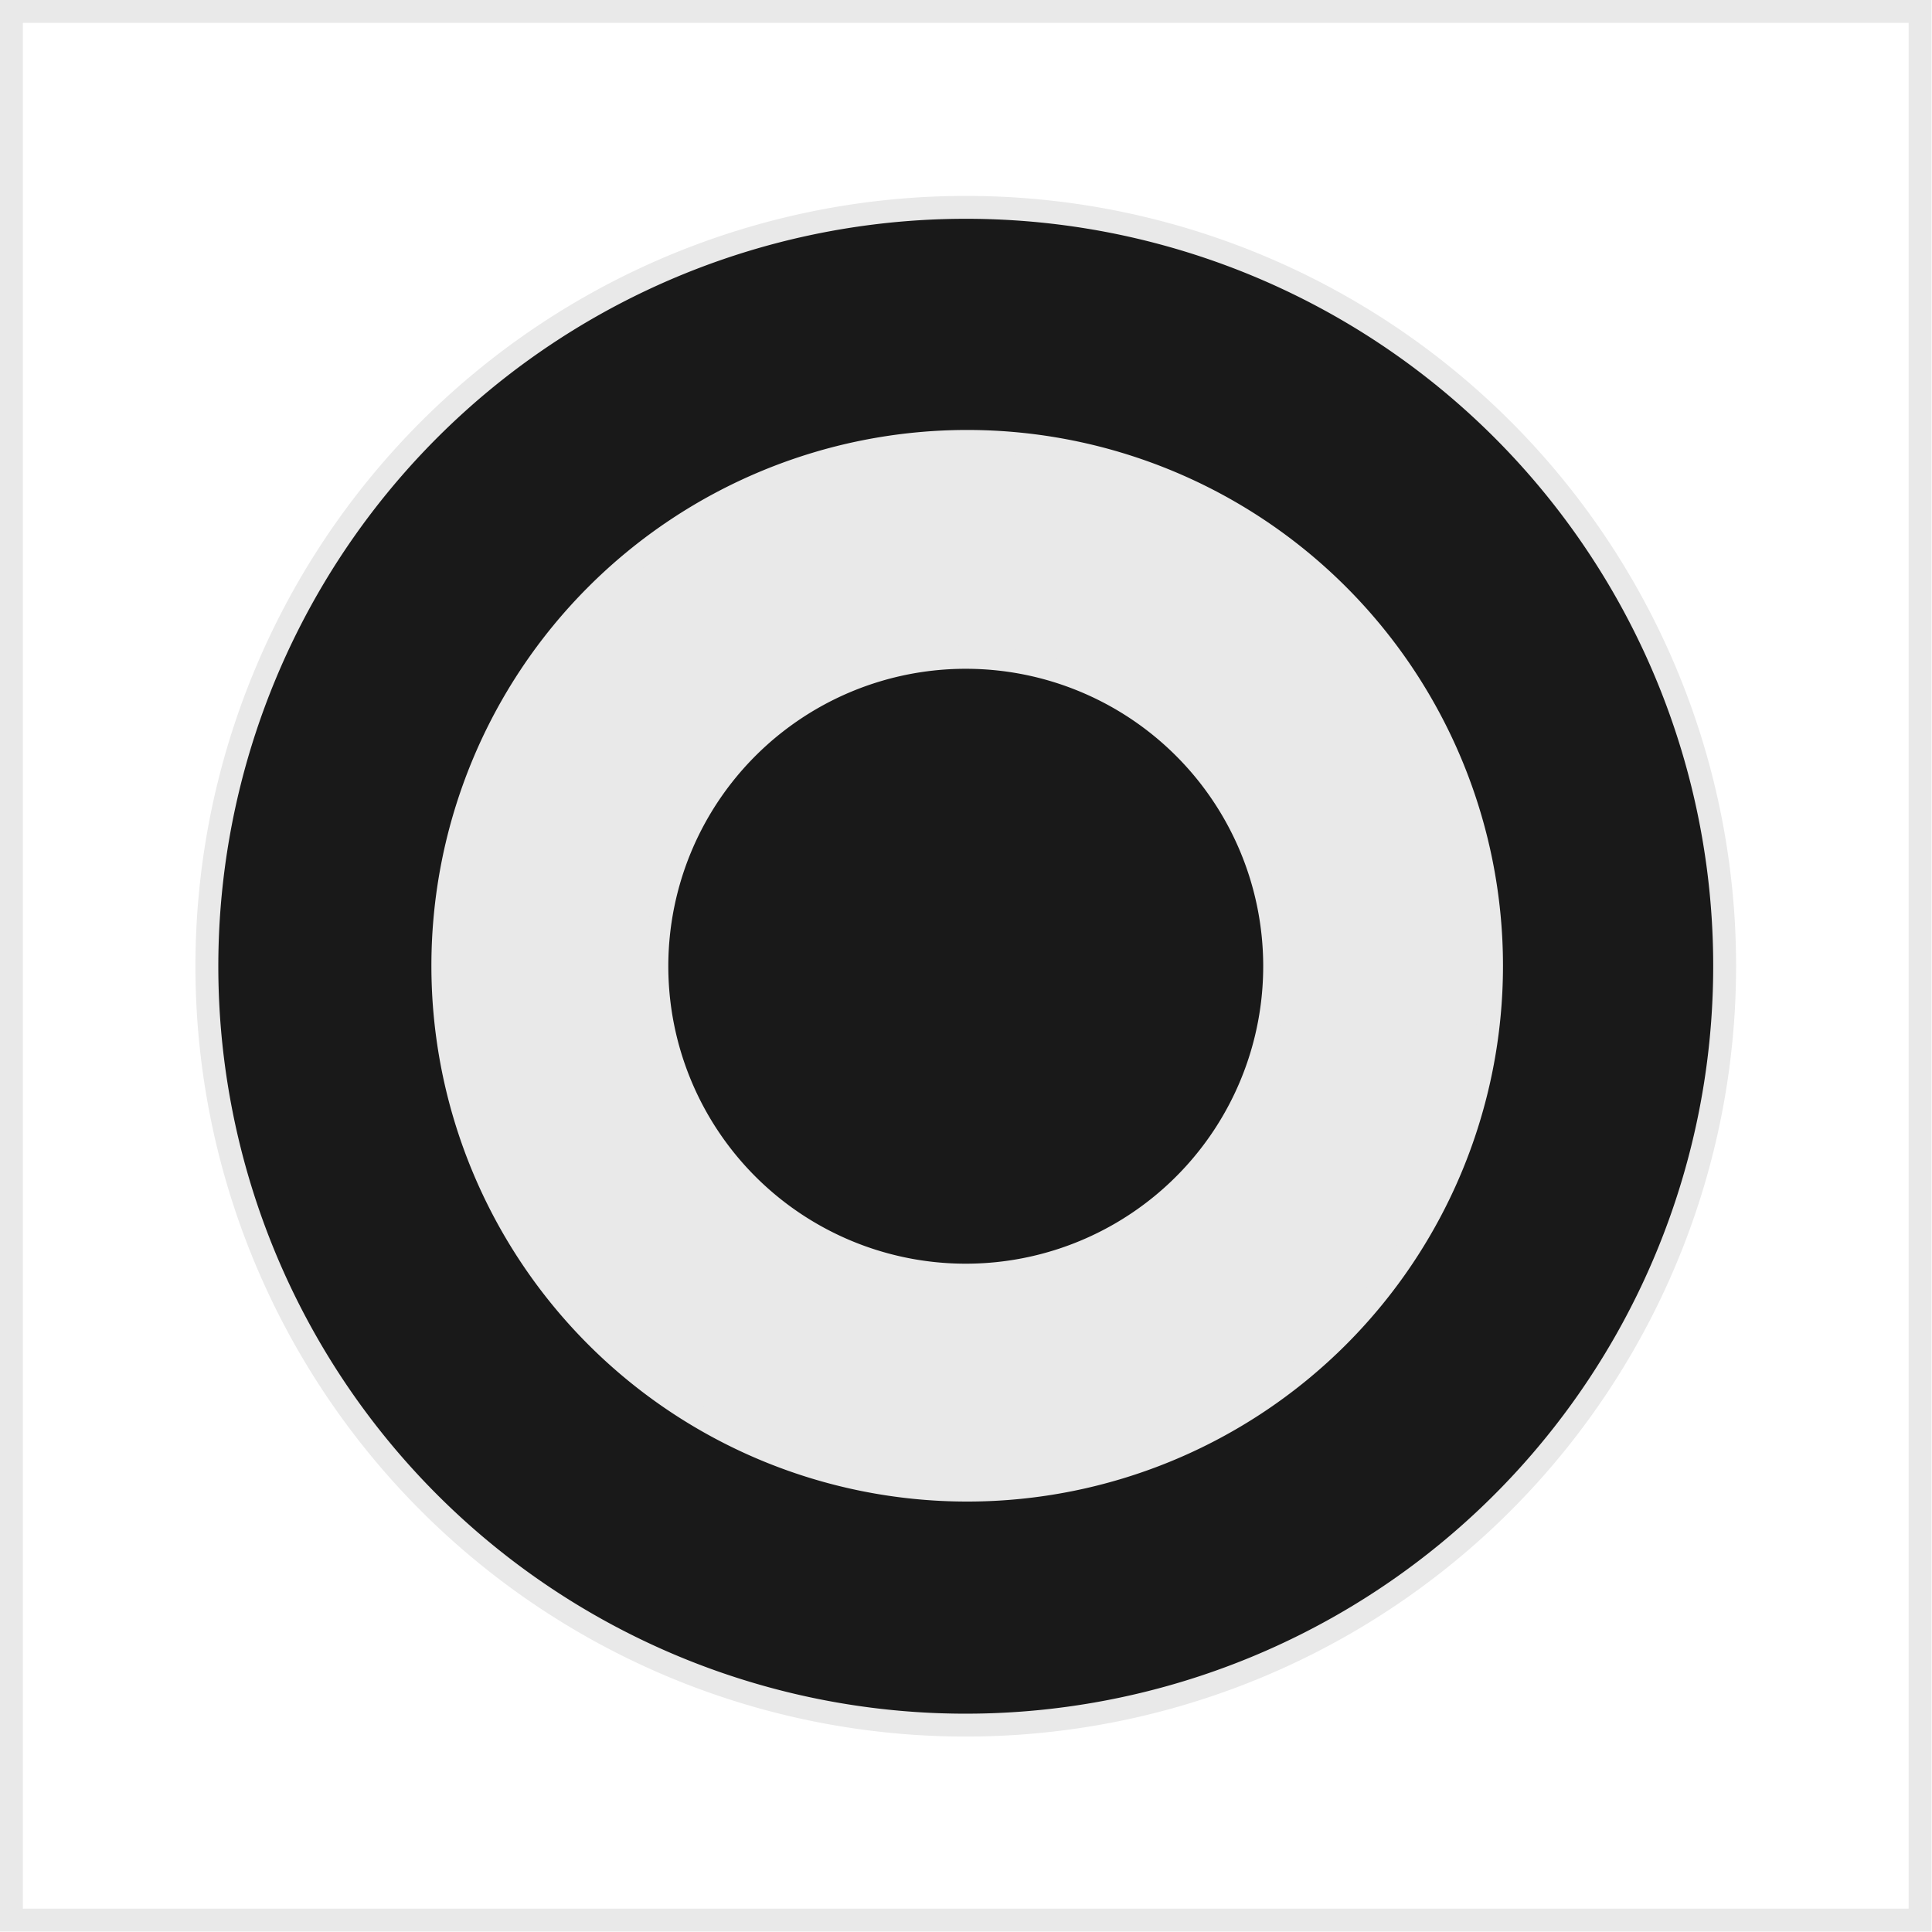 <svg xmlns="http://www.w3.org/2000/svg" viewBox="0 0 40.53 40.53"><defs><style>.cls-1{fill:none;stroke:#e9e9e9;stroke-width:0.48px;}.cls-2{fill:#191919;}.cls-3{fill:#e9e9e9;}</style></defs><title>d115</title><g id="Layer_2" data-name="Layer 2"><g id="Layer_1-2" data-name="Layer 1"><g id="d115"><rect class="cls-1" x="0.24" y="0.24" width="40.04" height="40.04"/><path class="cls-2" d="M36.18,20.26A15.92,15.92,0,1,1,20.26,4.35,15.91,15.91,0,0,1,36.18,20.26"/><path class="cls-1" d="M36.18,20.26A15.92,15.92,0,1,1,20.26,4.35,15.91,15.91,0,0,1,36.18,20.26Z"/><path class="cls-3" d="M31.29,20.26a11,11,0,1,1-11-11,11,11,0,0,1,11,11"/><path class="cls-1" d="M31.29,20.26a11,11,0,1,1-11-11A11,11,0,0,1,31.29,20.26Z"/><path class="cls-2" d="M26.74,20.26a6.48,6.48,0,1,1-6.48-6.47,6.48,6.48,0,0,1,6.48,6.47"/><path class="cls-1" d="M26.74,20.26a6.48,6.48,0,1,1-6.48-6.47A6.48,6.48,0,0,1,26.74,20.26Z"/></g></g></g></svg>